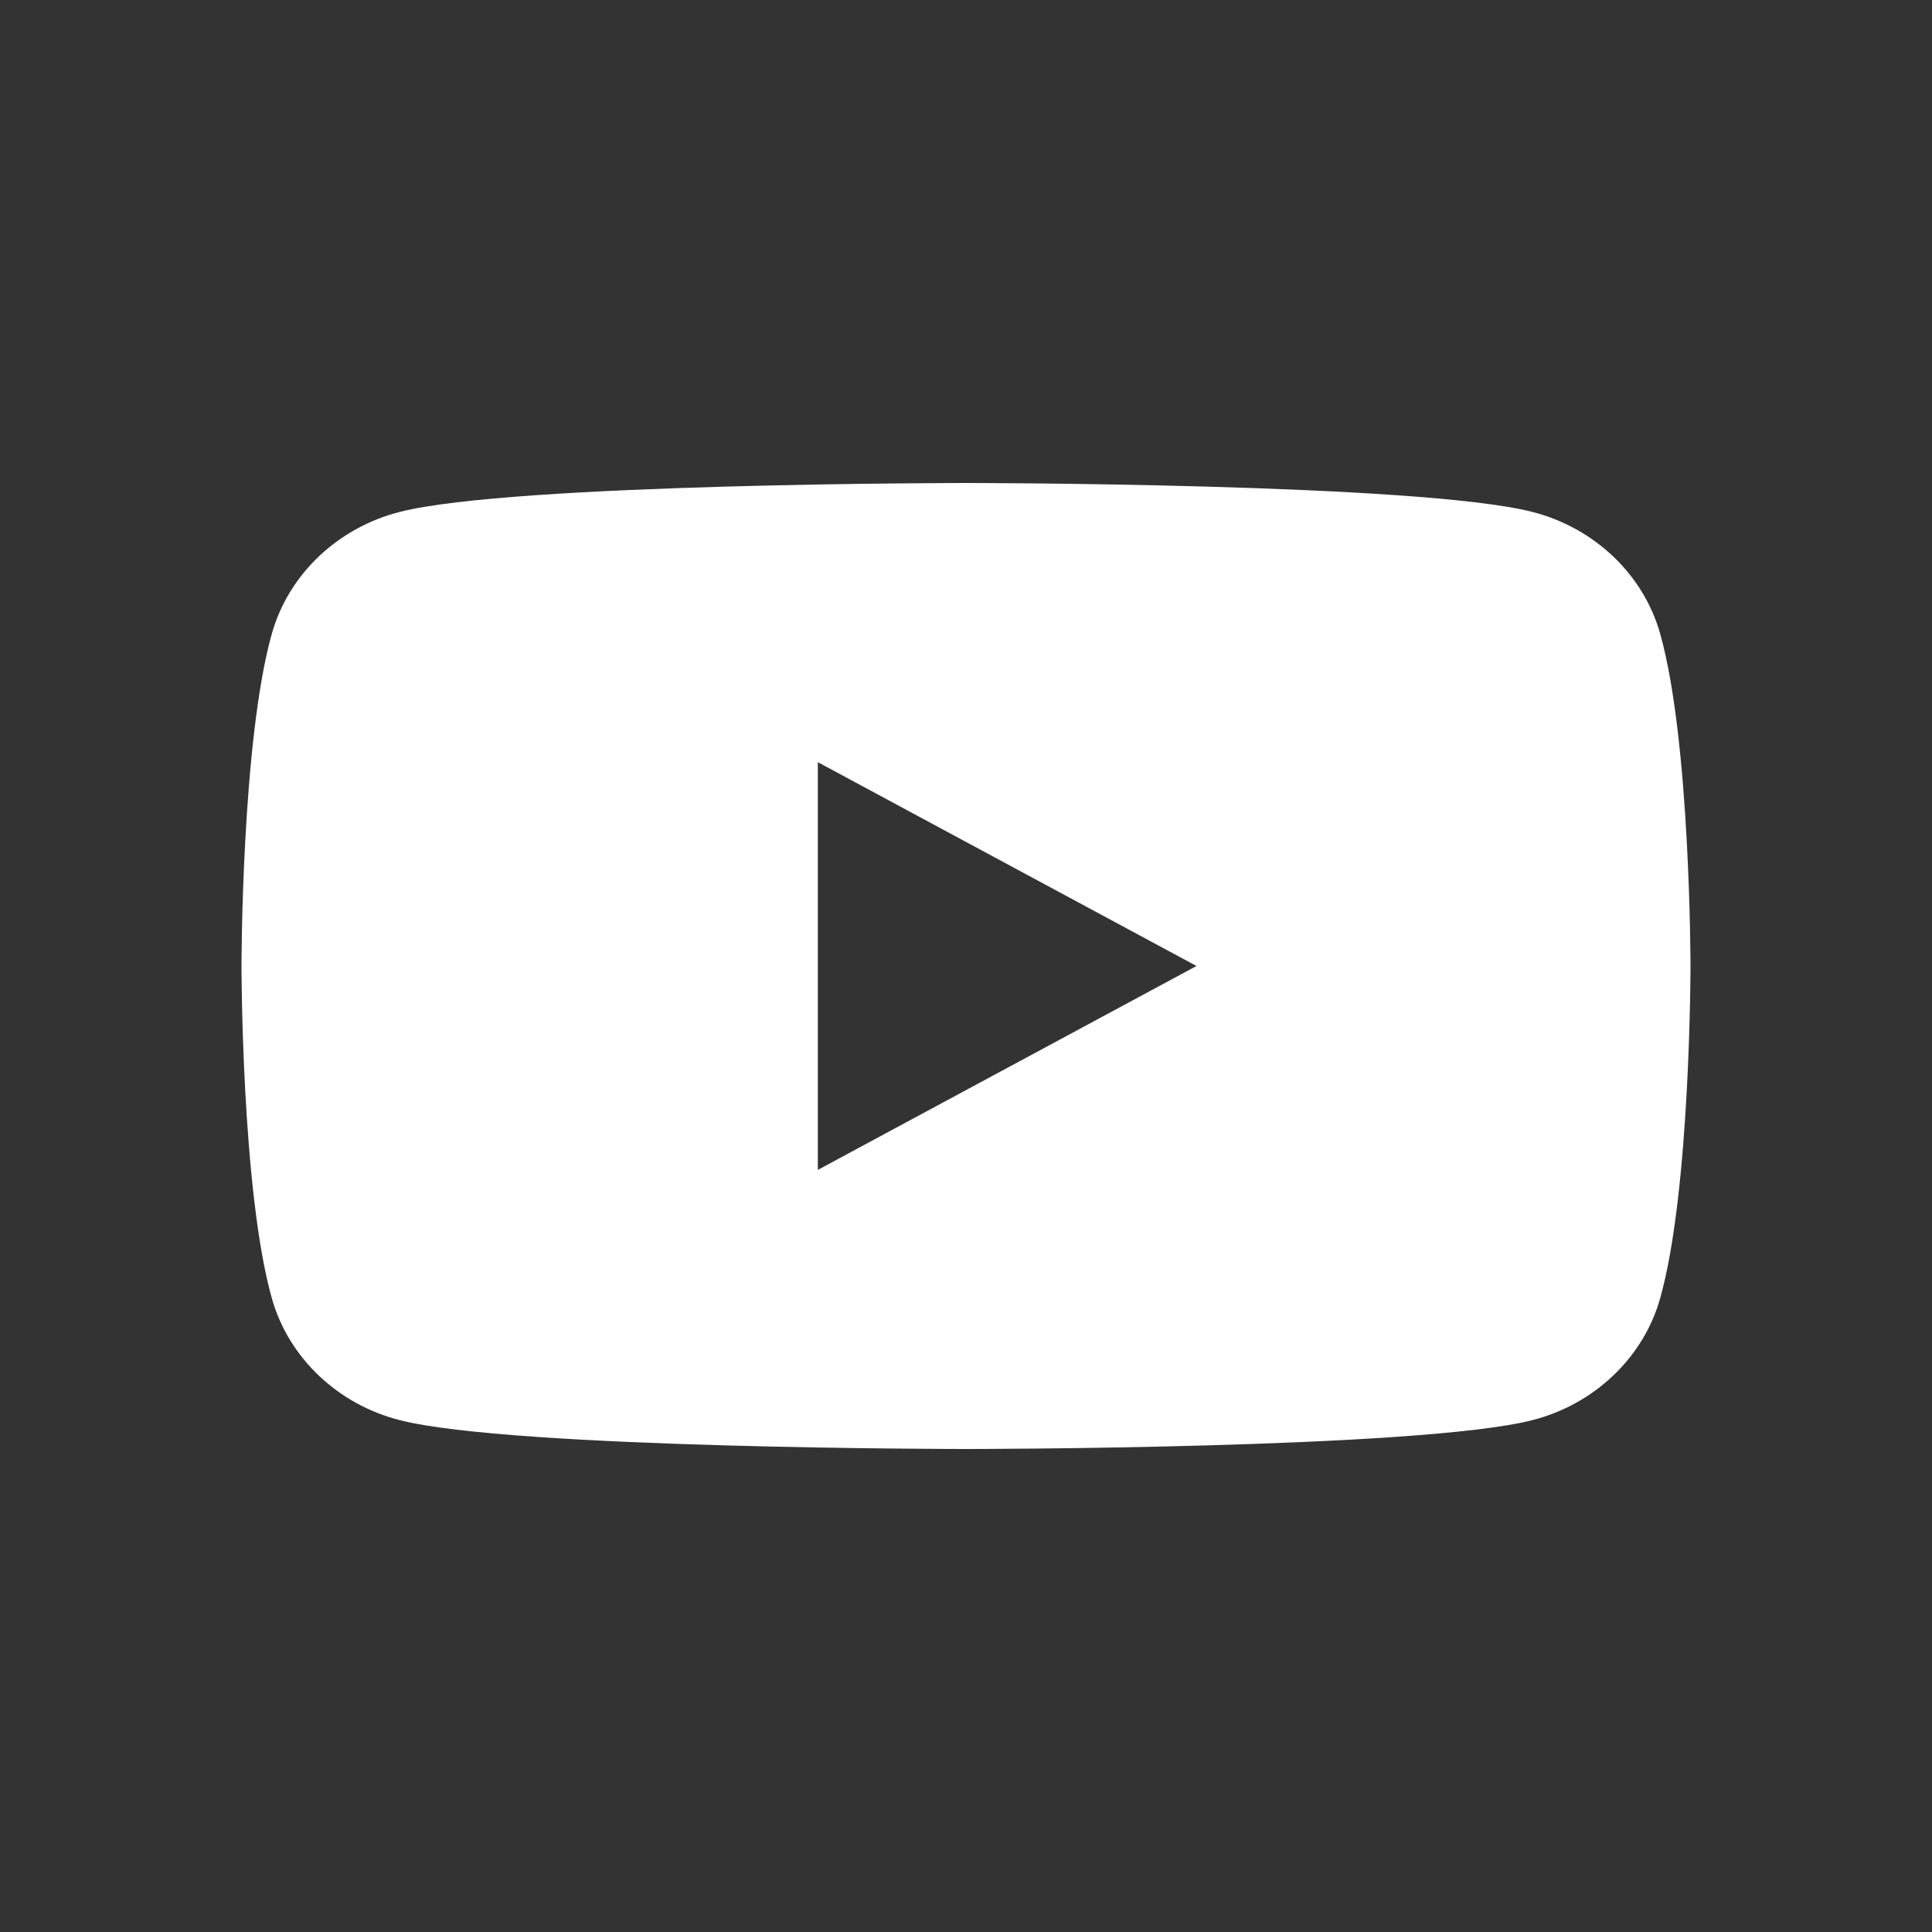 <svg width="32" height="32" viewBox="0 0 32 32" fill="none" xmlns="http://www.w3.org/2000/svg">
<rect x="0" y="0" width="32" height="32" fill="#333333" stroke="none"/>
<path fill-rule="evenodd" clip-rule="evenodd" d="M27.498 10.498C27.222 9.515 26.409 8.741 25.377 8.478C23.505 8 16 8 16 8C16 8 8.495 8 6.624 8.478C5.591 8.741 4.778 9.515 4.502 10.498C4 12.281 4 16 4 16C4 16 4 19.719 4.502 21.502C4.778 22.485 5.591 23.26 6.624 23.523C8.495 24 16 24 16 24C16 24 23.505 24 25.377 23.523C26.409 23.26 27.222 22.485 27.498 21.502C28 19.719 28 16 28 16C28 16 28 12.281 27.498 10.498ZM13.546 19.377V12.624L19.818 16L13.546 19.377Z" fill="white"/>
</svg>
